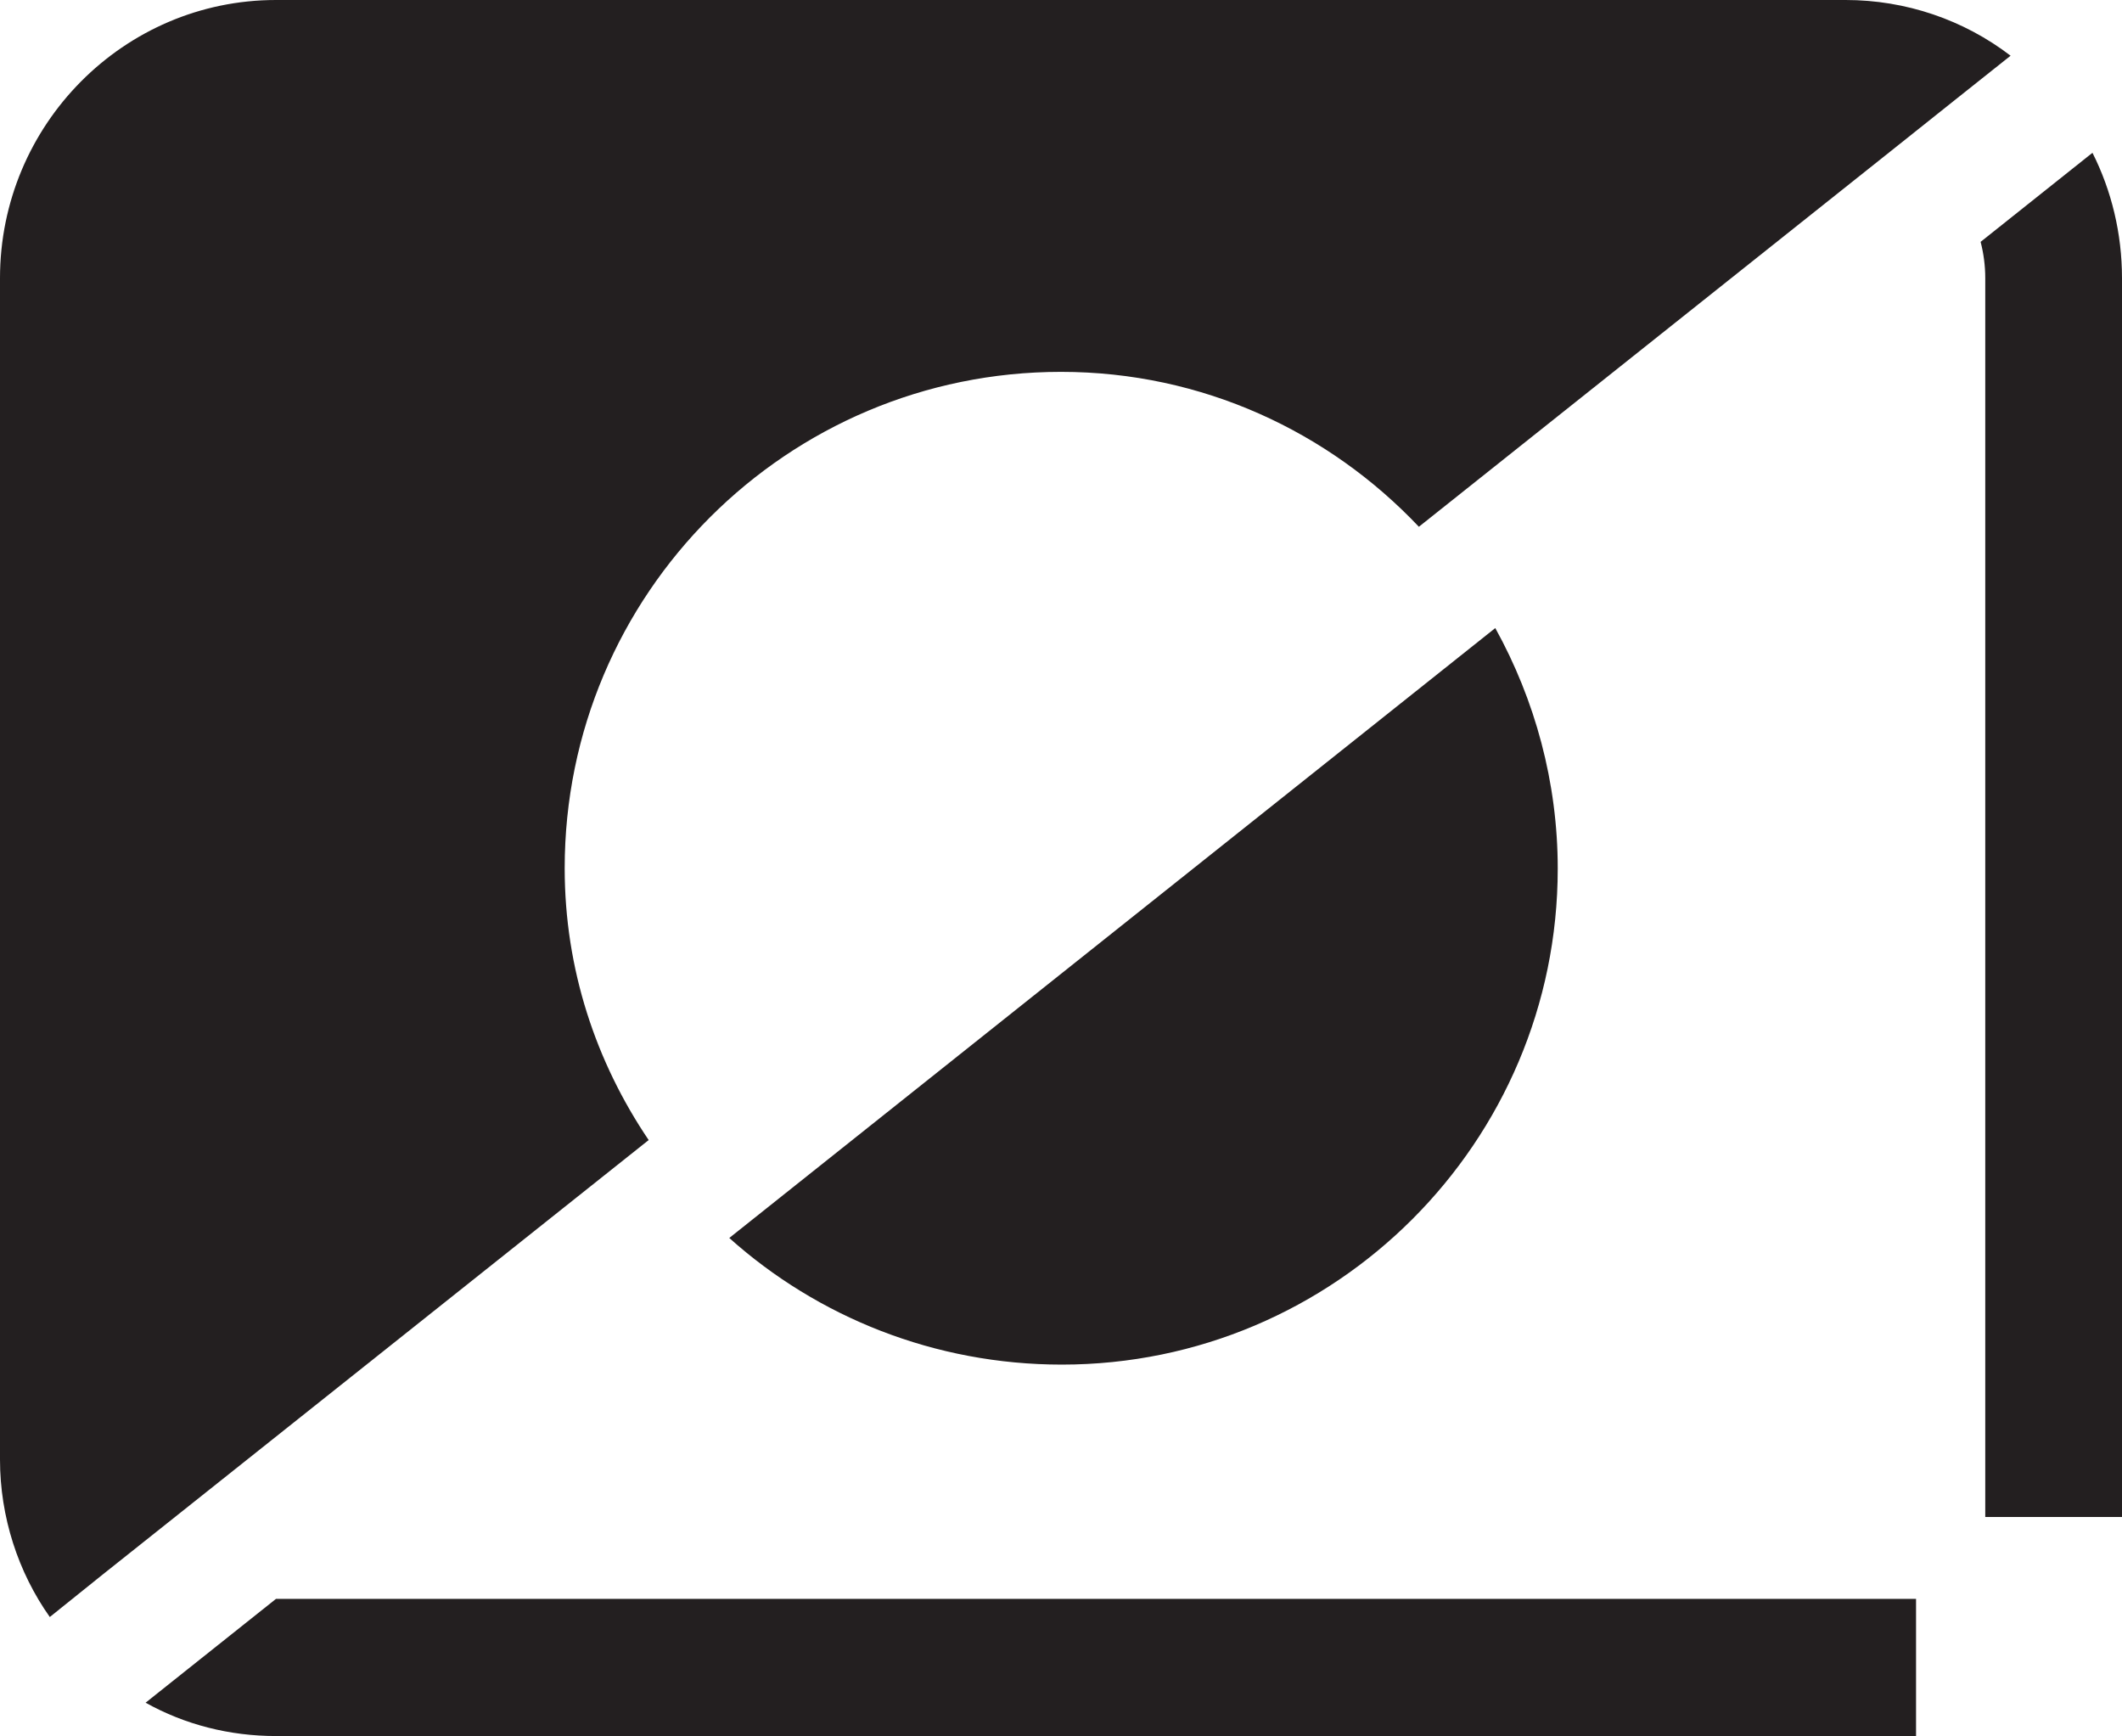 <?xml version="1.0" encoding="UTF-8"?><svg id="Layer_2" xmlns="http://www.w3.org/2000/svg" viewBox="0 0 50.28 41.13"><defs><style>.cls-1{fill:#231f20;}</style></defs><g id="Layer_1-2"><g><path class="cls-1" d="m3.45,40.34c.93.52,1.99.79,3.09.79h38.86v-3.25H6.54l-3.09,2.46Z"/><path class="cls-1" d="m43.73,0H6.54C2.93,0,0,2.96,0,6.59v27.99c0,1.36.43,2.67,1.18,3.73l1.27-1.02,1.27-1.01,11.65-9.27c-1.25-1.85-1.99-4.05-1.99-6.44,0-6.5,5.27-11.76,11.76-11.76,3.35,0,6.35,1.42,8.48,3.67l11.32-9.01,1.38-1.1,1.32-1.05c-1.11-.85-2.48-1.32-3.91-1.32Z"/><path class="cls-1" d="m49.58,3.62l-2.65,2.11c.07.27.11.56.11.86v29.35h3.24V6.59c0-1.06-.25-2.08-.7-2.97Z"/><path class="cls-1" d="m36.91,20.58c0-2.05-.54-4-1.48-5.7l-18.15,14.45c2.09,1.87,4.86,3,7.88,3,6.48,0,11.75-5.27,11.75-11.75Z"/></g></g></svg>
